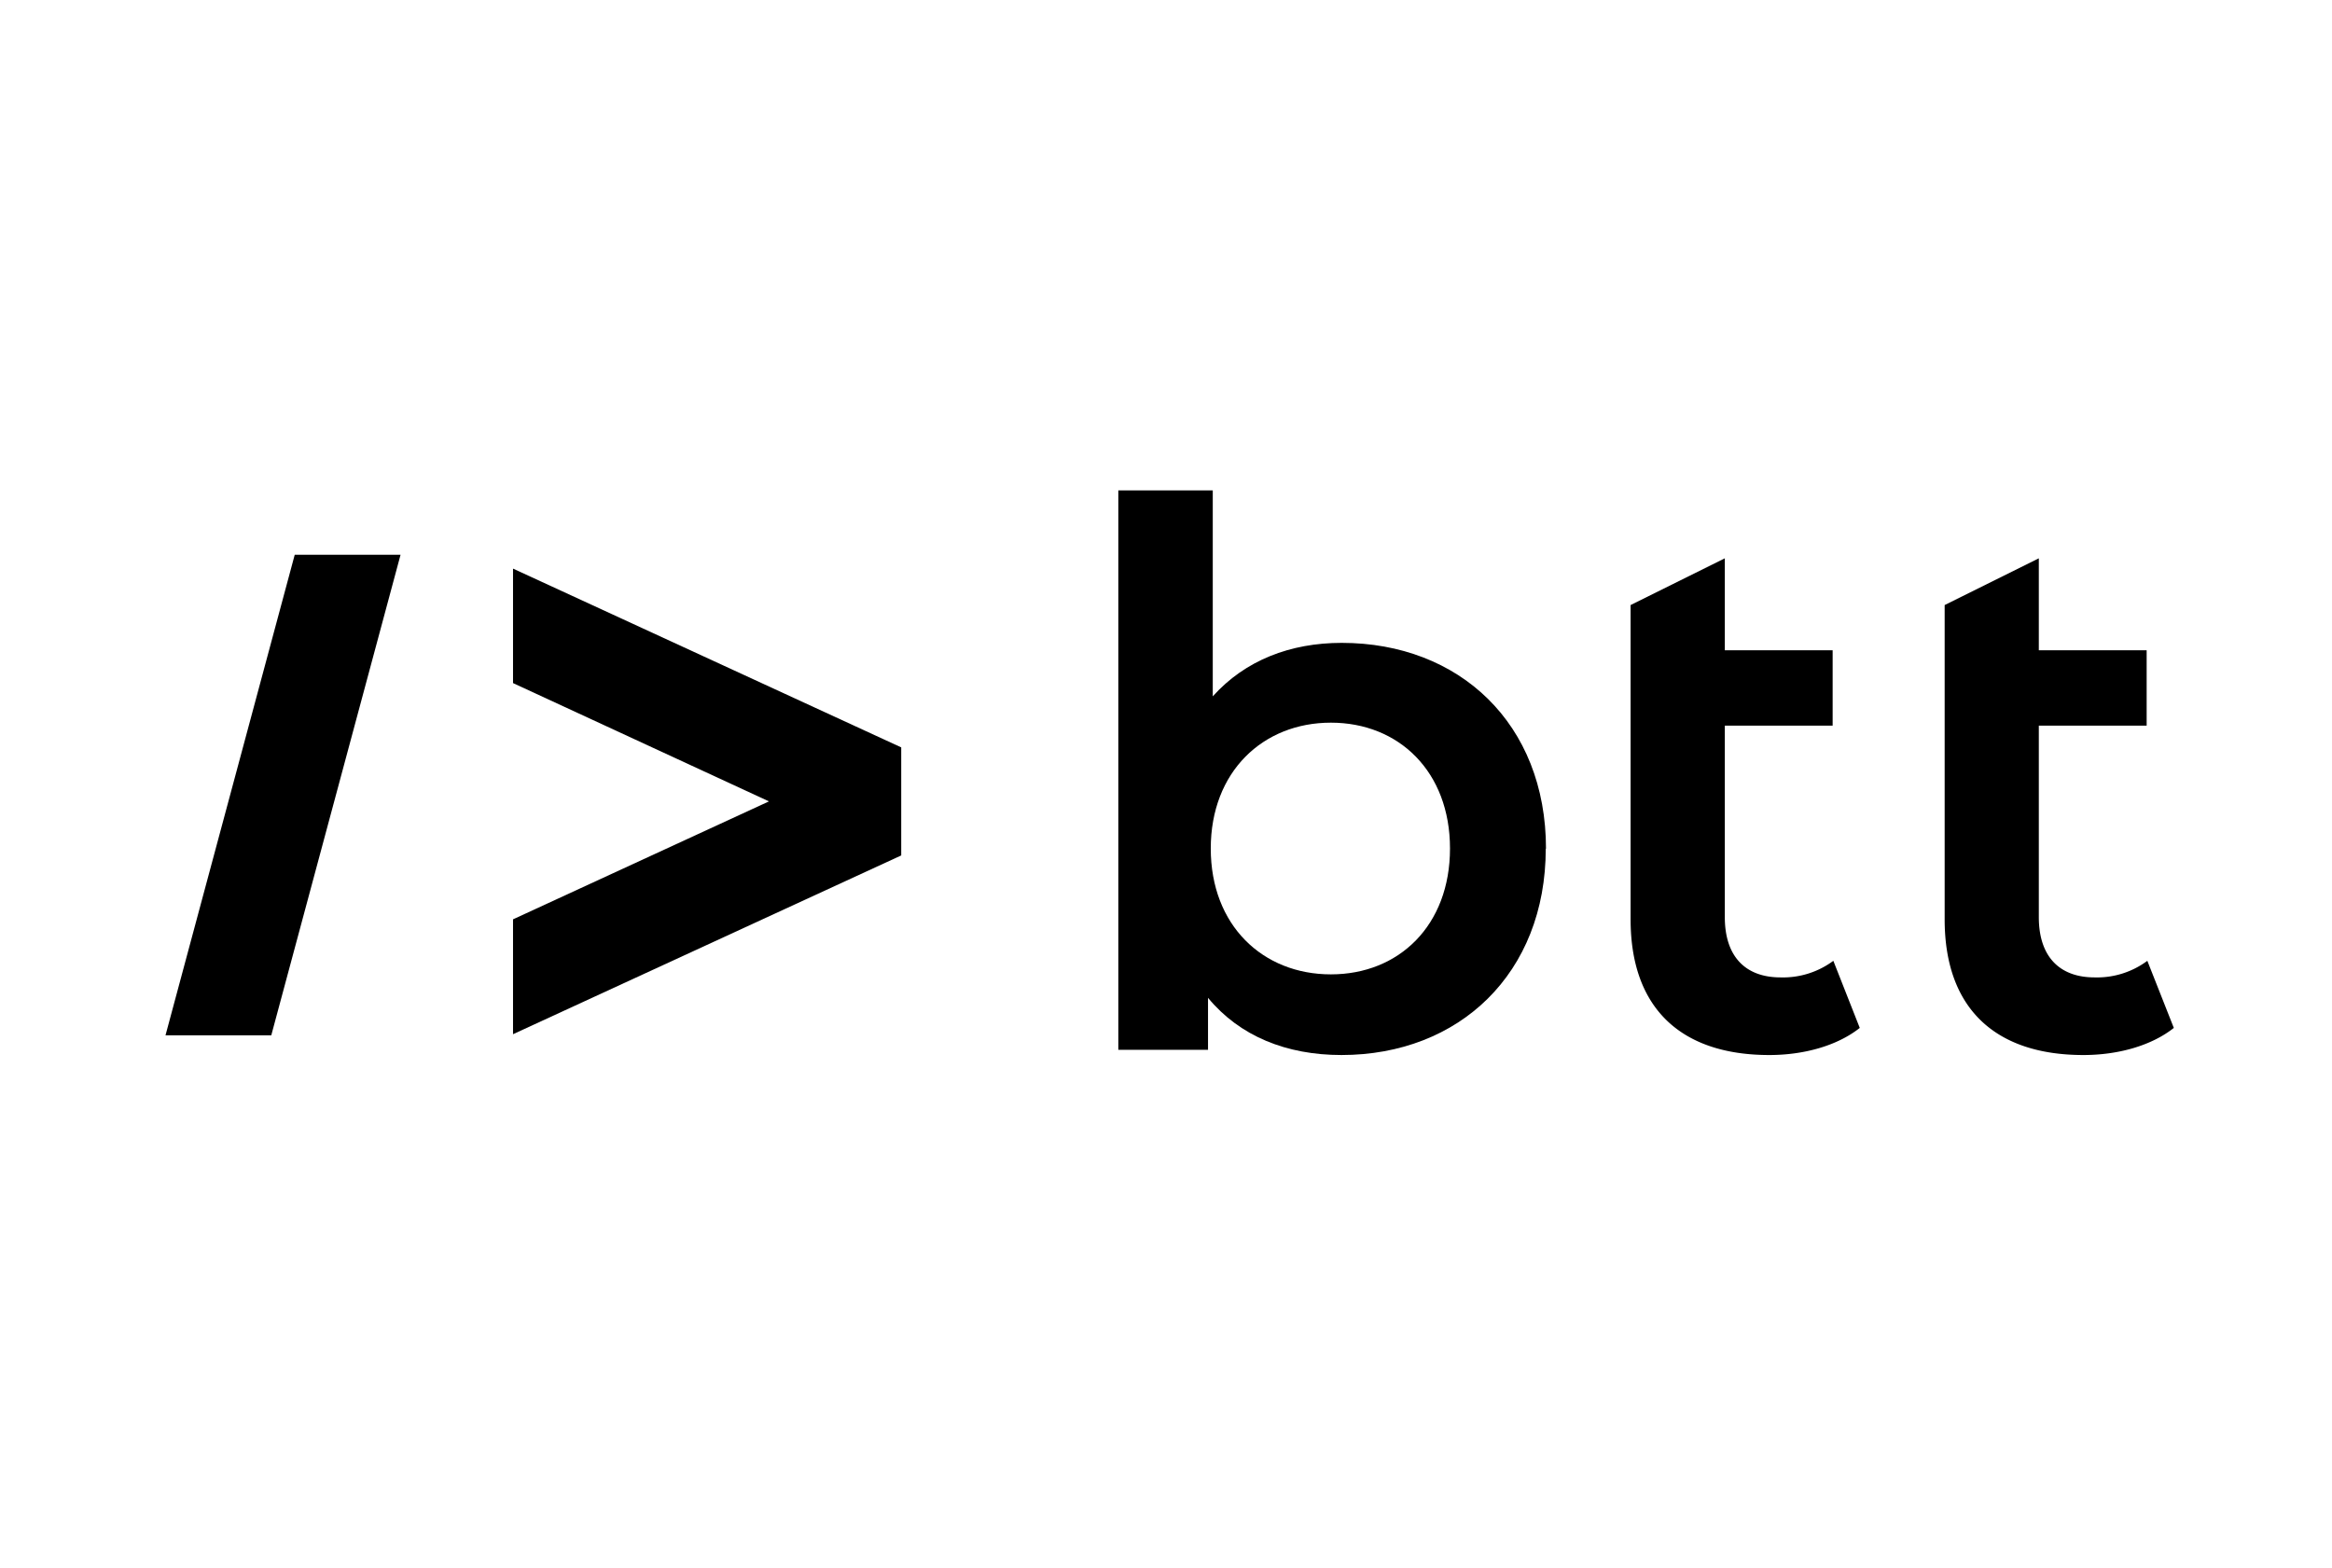 <svg id="Layer_1" data-name="Layer 1" xmlns="http://www.w3.org/2000/svg" viewBox="0 0 407.65 274.04"><title>BTT_light</title><polygon points="89.68 180.79 89.68 160.71 134.42 140.09 89.68 119.41 89.68 99.4 157.54 130.65 157.54 149.54 89.68 180.79 89.68 180.79"/><polygon points="51.52 96.98 70.02 96.98 47.42 180.99 28.93 180.99 51.52 96.98 51.52 96.98"/><path d="M253.47,148.33c0-13.45-8.95-22-20.82-22s-21,8.56-21,22,9.09,22,21,22,20.82-8.56,20.82-22Zm16.74,0c0,21.87-15.16,36.1-35.71,36.1-9.62,0-17.79-3.29-23.33-10v9.09H195.49V85.73H212v36c5.67-6.32,13.58-9.35,22.54-9.35,20.55,0,35.71,14.1,35.71,36Z"/><path d="M325.1,179.69c-4,3.17-9.88,4.74-15.81,4.74-15.42,0-24.25-8.16-24.25-23.71V105.77l16.47-8.17v16.07h18.85v13.18H301.51v33.47c0,6.85,3.56,10.54,9.75,10.54a14.74,14.74,0,0,0,9.22-2.9l4.62,11.73Z"/><path d="M380,179.69c-4,3.17-9.88,4.74-15.81,4.74-15.42,0-24.25-8.16-24.25-23.71V105.77L356.4,97.6v16.07h18.85v13.18H356.4v33.47c0,6.85,3.56,10.54,9.75,10.54a14.74,14.74,0,0,0,9.22-2.9L380,179.69Z"/></svg>